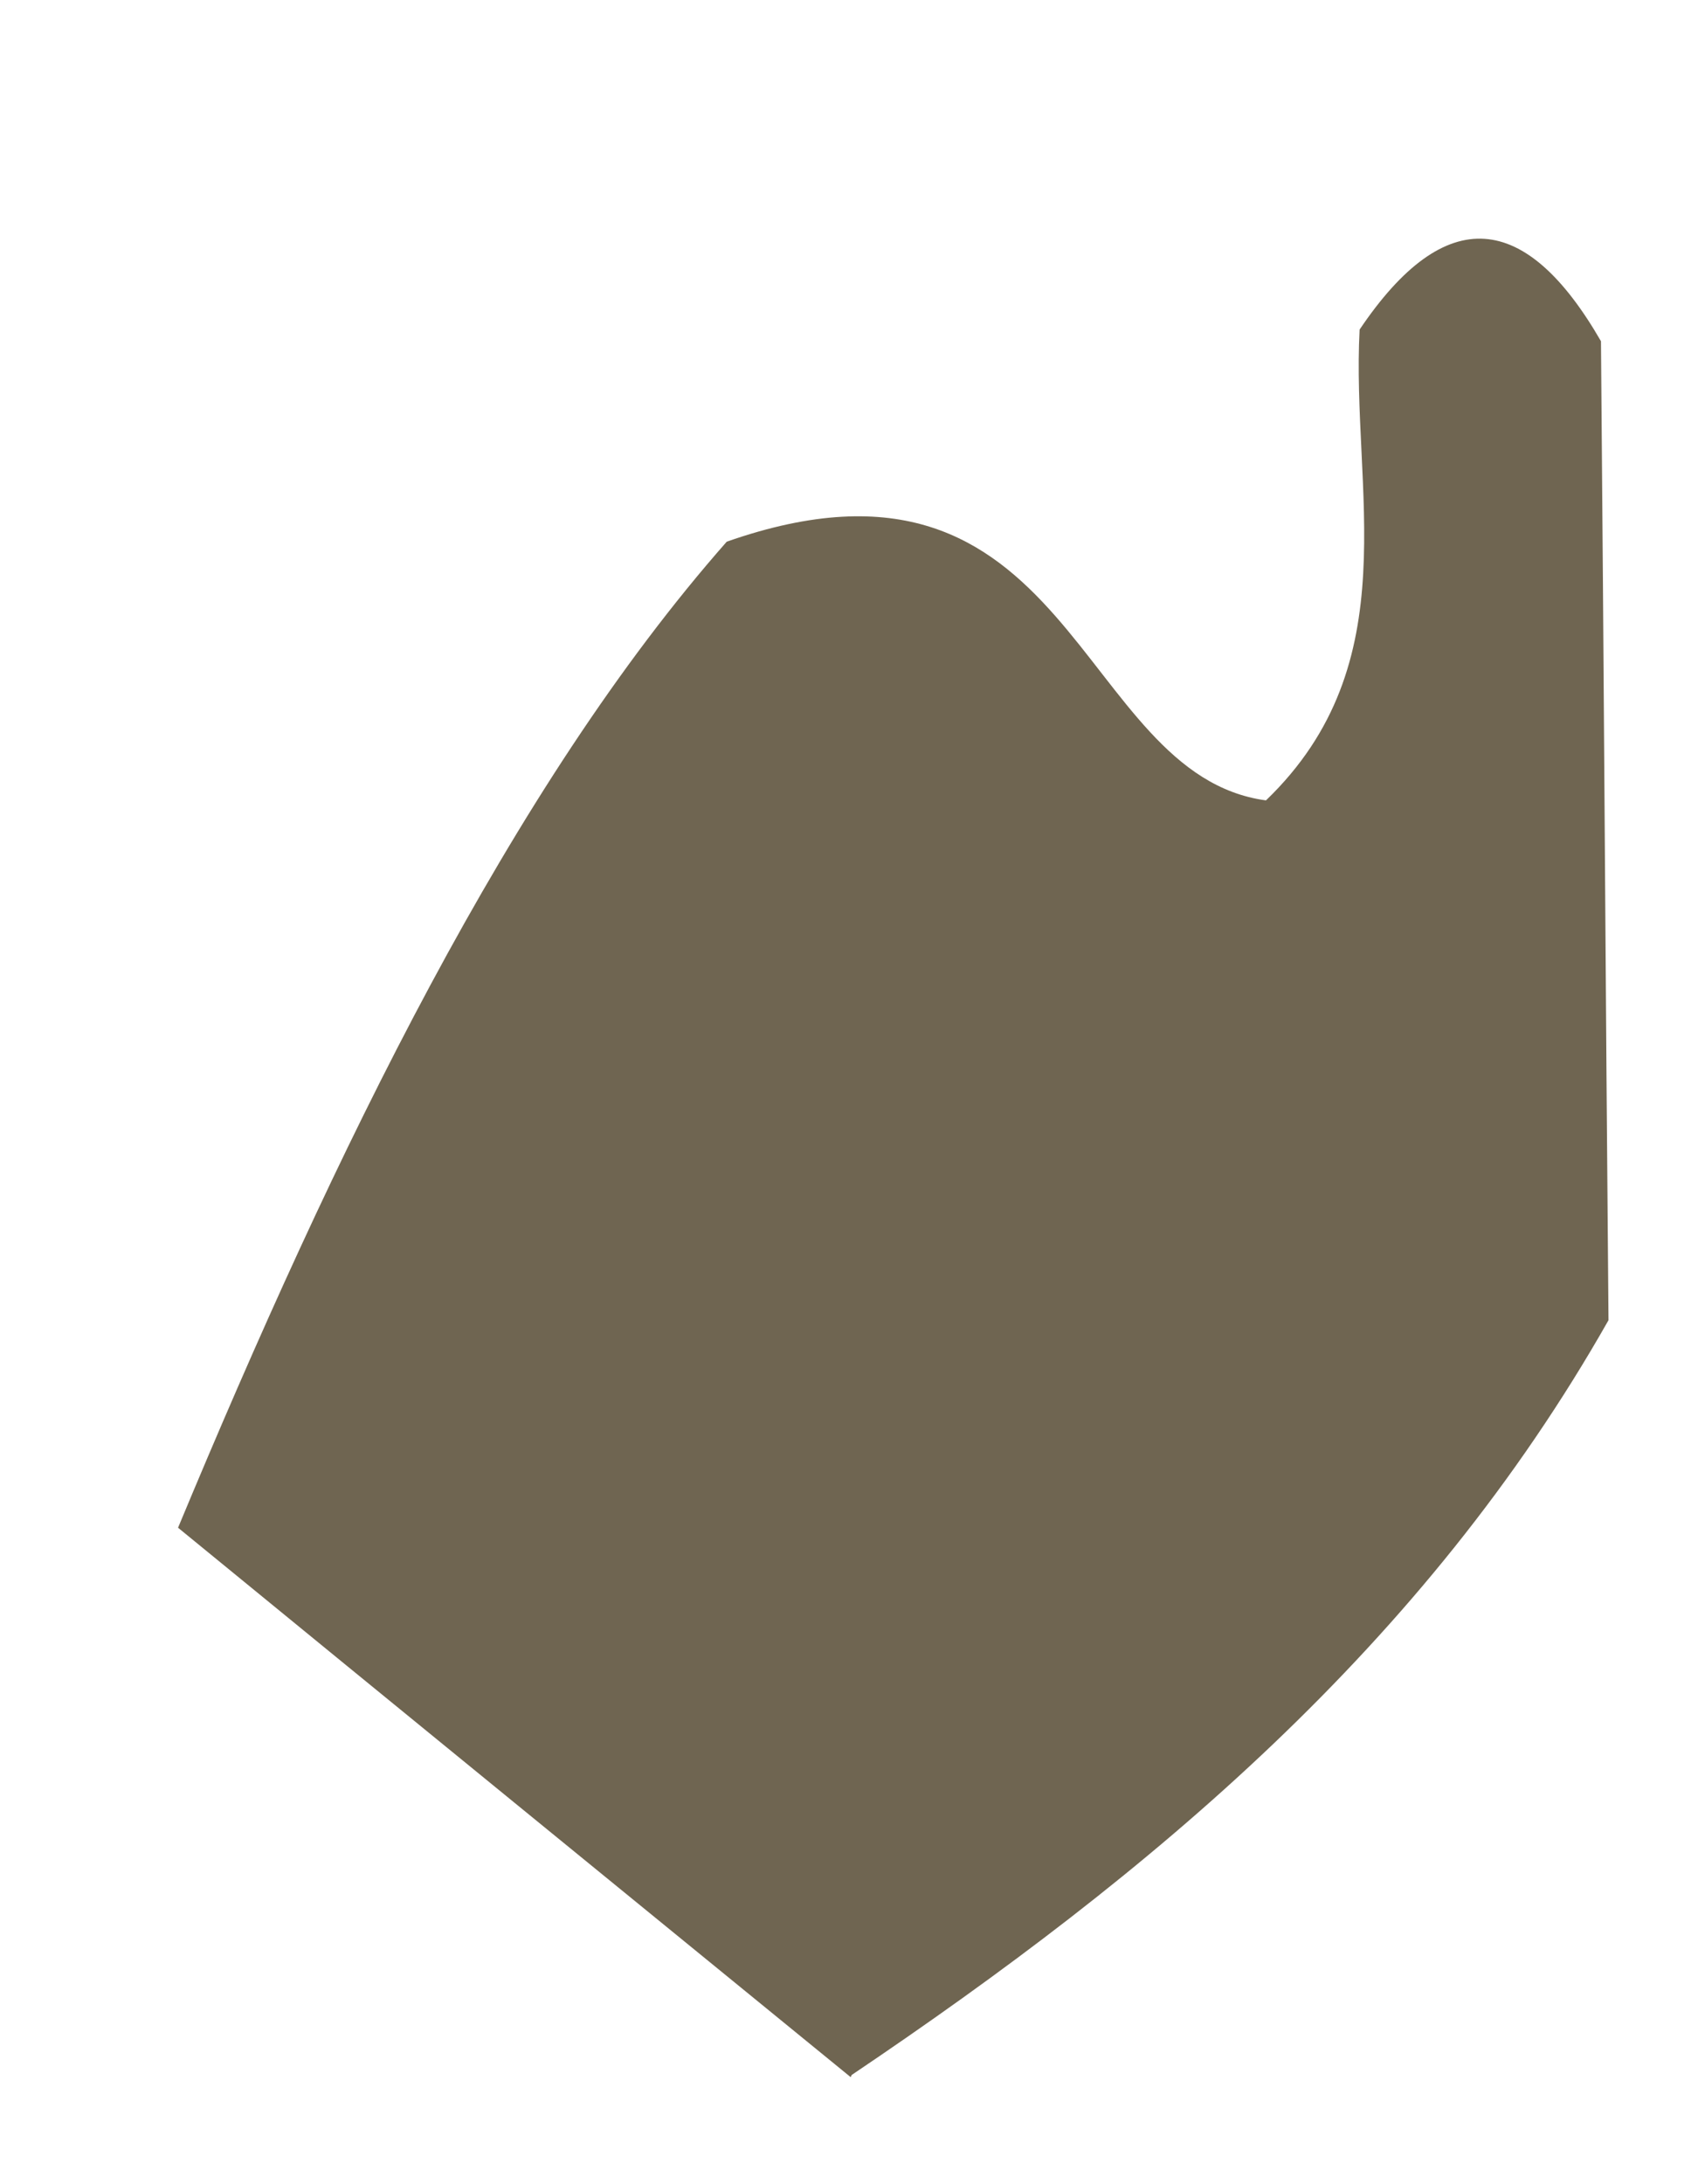 <svg xmlns="http://www.w3.org/2000/svg" width="7" height="9" viewBox="0 0 7 9" fill="none"><path d="M3.507 8.559C2.583 7.805 1.659 7.052 0.734 6.295C1.382 4.739 2.107 3.241 2.996 2.232C4.428 1.73 4.432 3.192 5.219 3.298C5.808 2.731 5.57 2.018 5.605 1.358C5.96 0.831 6.292 0.872 6.6 1.406C6.612 2.751 6.619 4.095 6.631 5.44C5.871 6.781 4.744 7.72 3.511 8.55L3.507 8.559Z" fill="#6F6551"></path></svg>